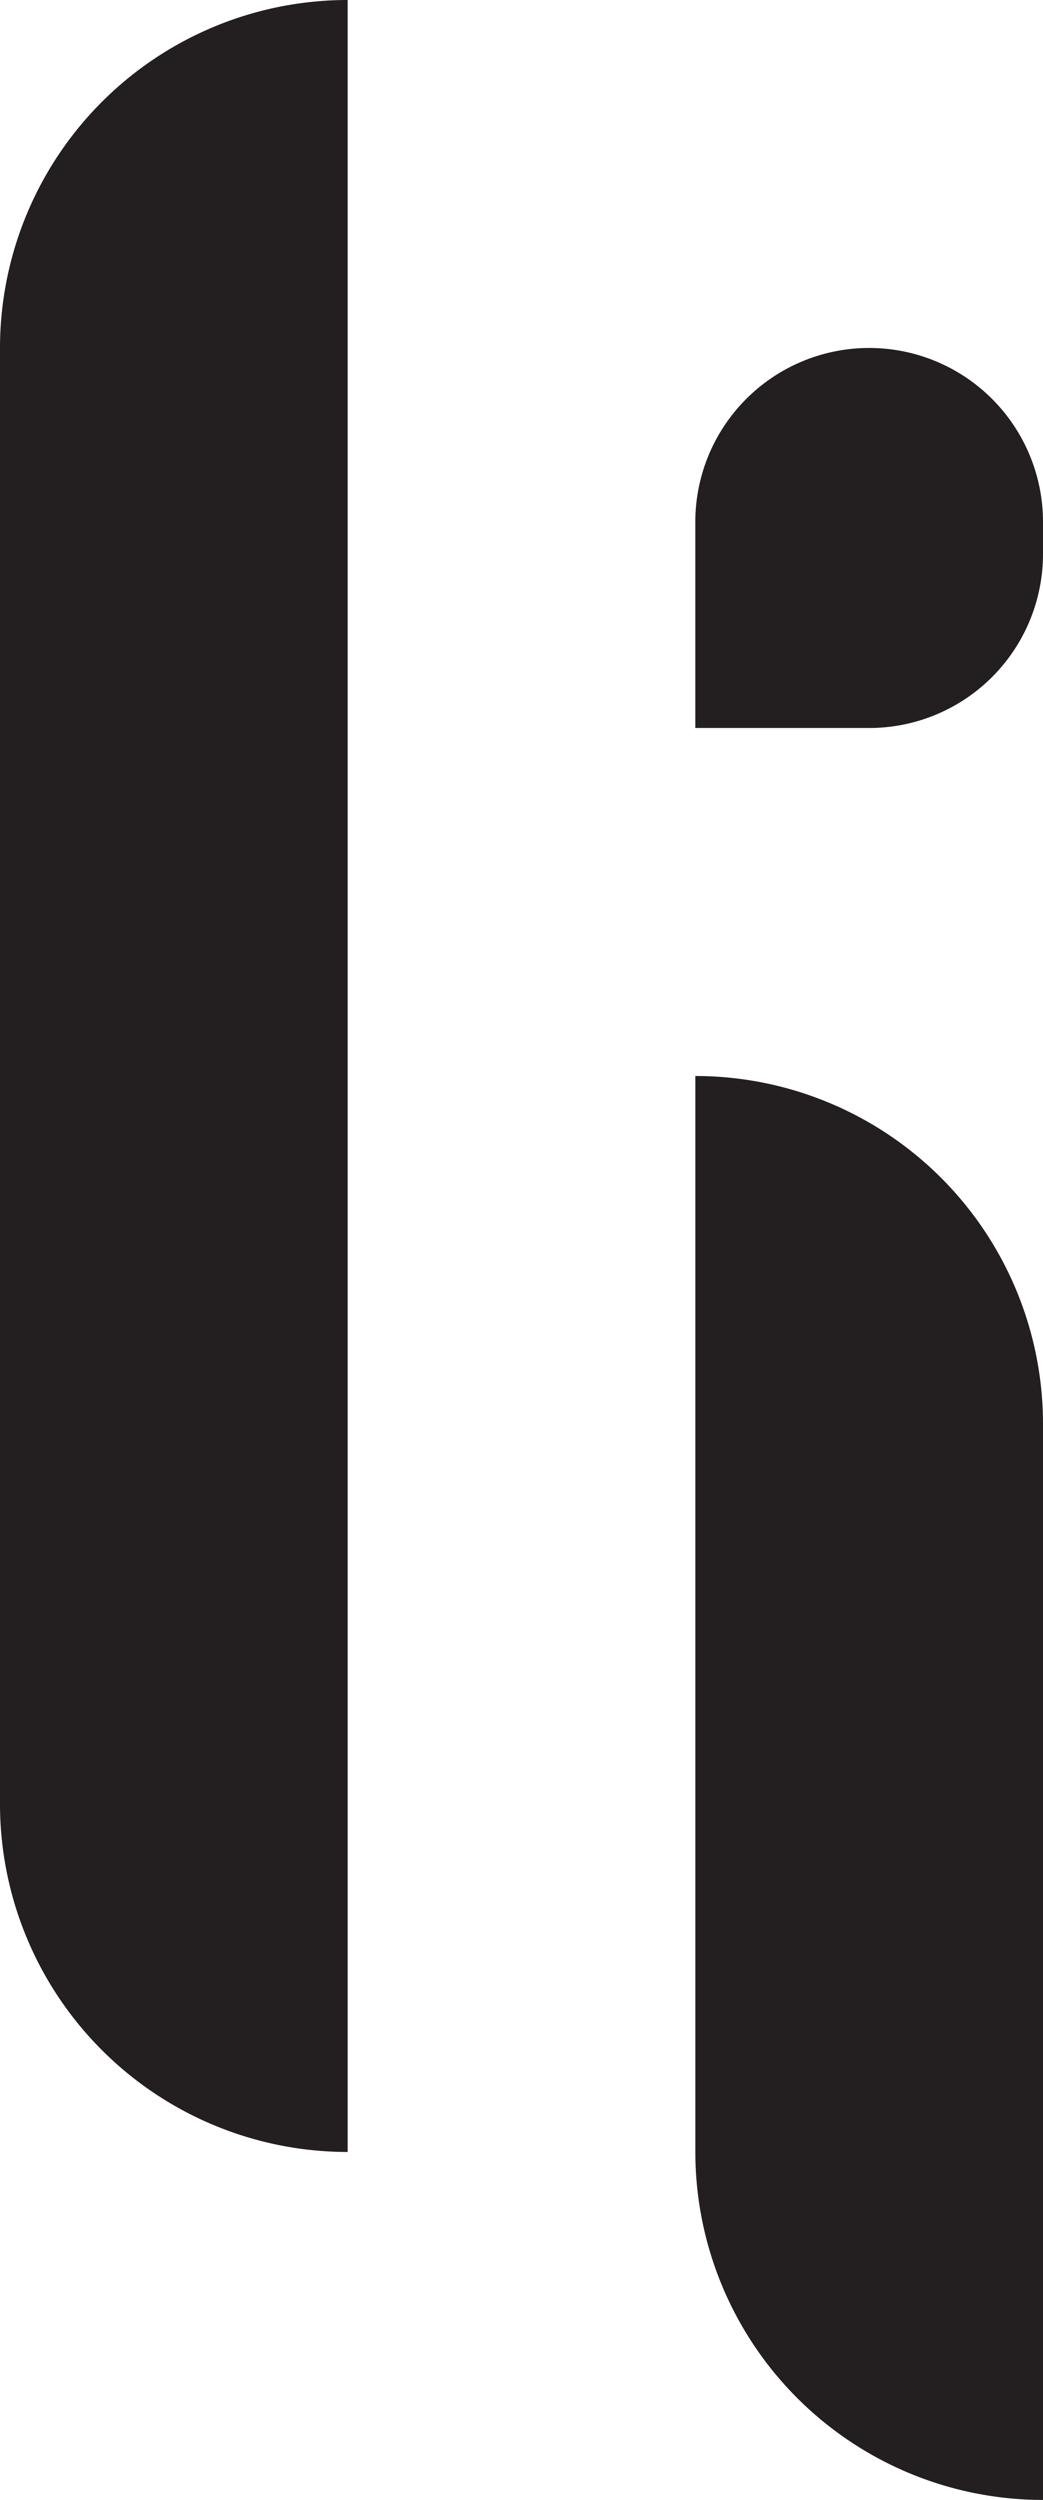 <svg id="Layer_1" data-name="Layer 1" xmlns="http://www.w3.org/2000/svg" viewBox="0 0 321.88 770.82"><defs><style>.cls-1{fill:#231f20;}</style></defs><path class="cls-1" d="M607.29,114.59m0,107.29h0a53.65,53.65,0,0,0-53.65,53.65v63.53H607.3a53.65,53.65,0,0,0,53.64-53.65v-9.88A53.65,53.65,0,0,0,607.3,221.88ZM553.65,778.12A107.3,107.3,0,0,0,660.94,885.41h0V553.65A107.28,107.28,0,0,0,553.65,446.36h0ZM339.06,221.88v449A107.3,107.3,0,0,0,446.35,778.12h0V114.59h0A107.3,107.3,0,0,0,339.06,221.88Z" transform="translate(-339.06 -114.59)"/></svg>